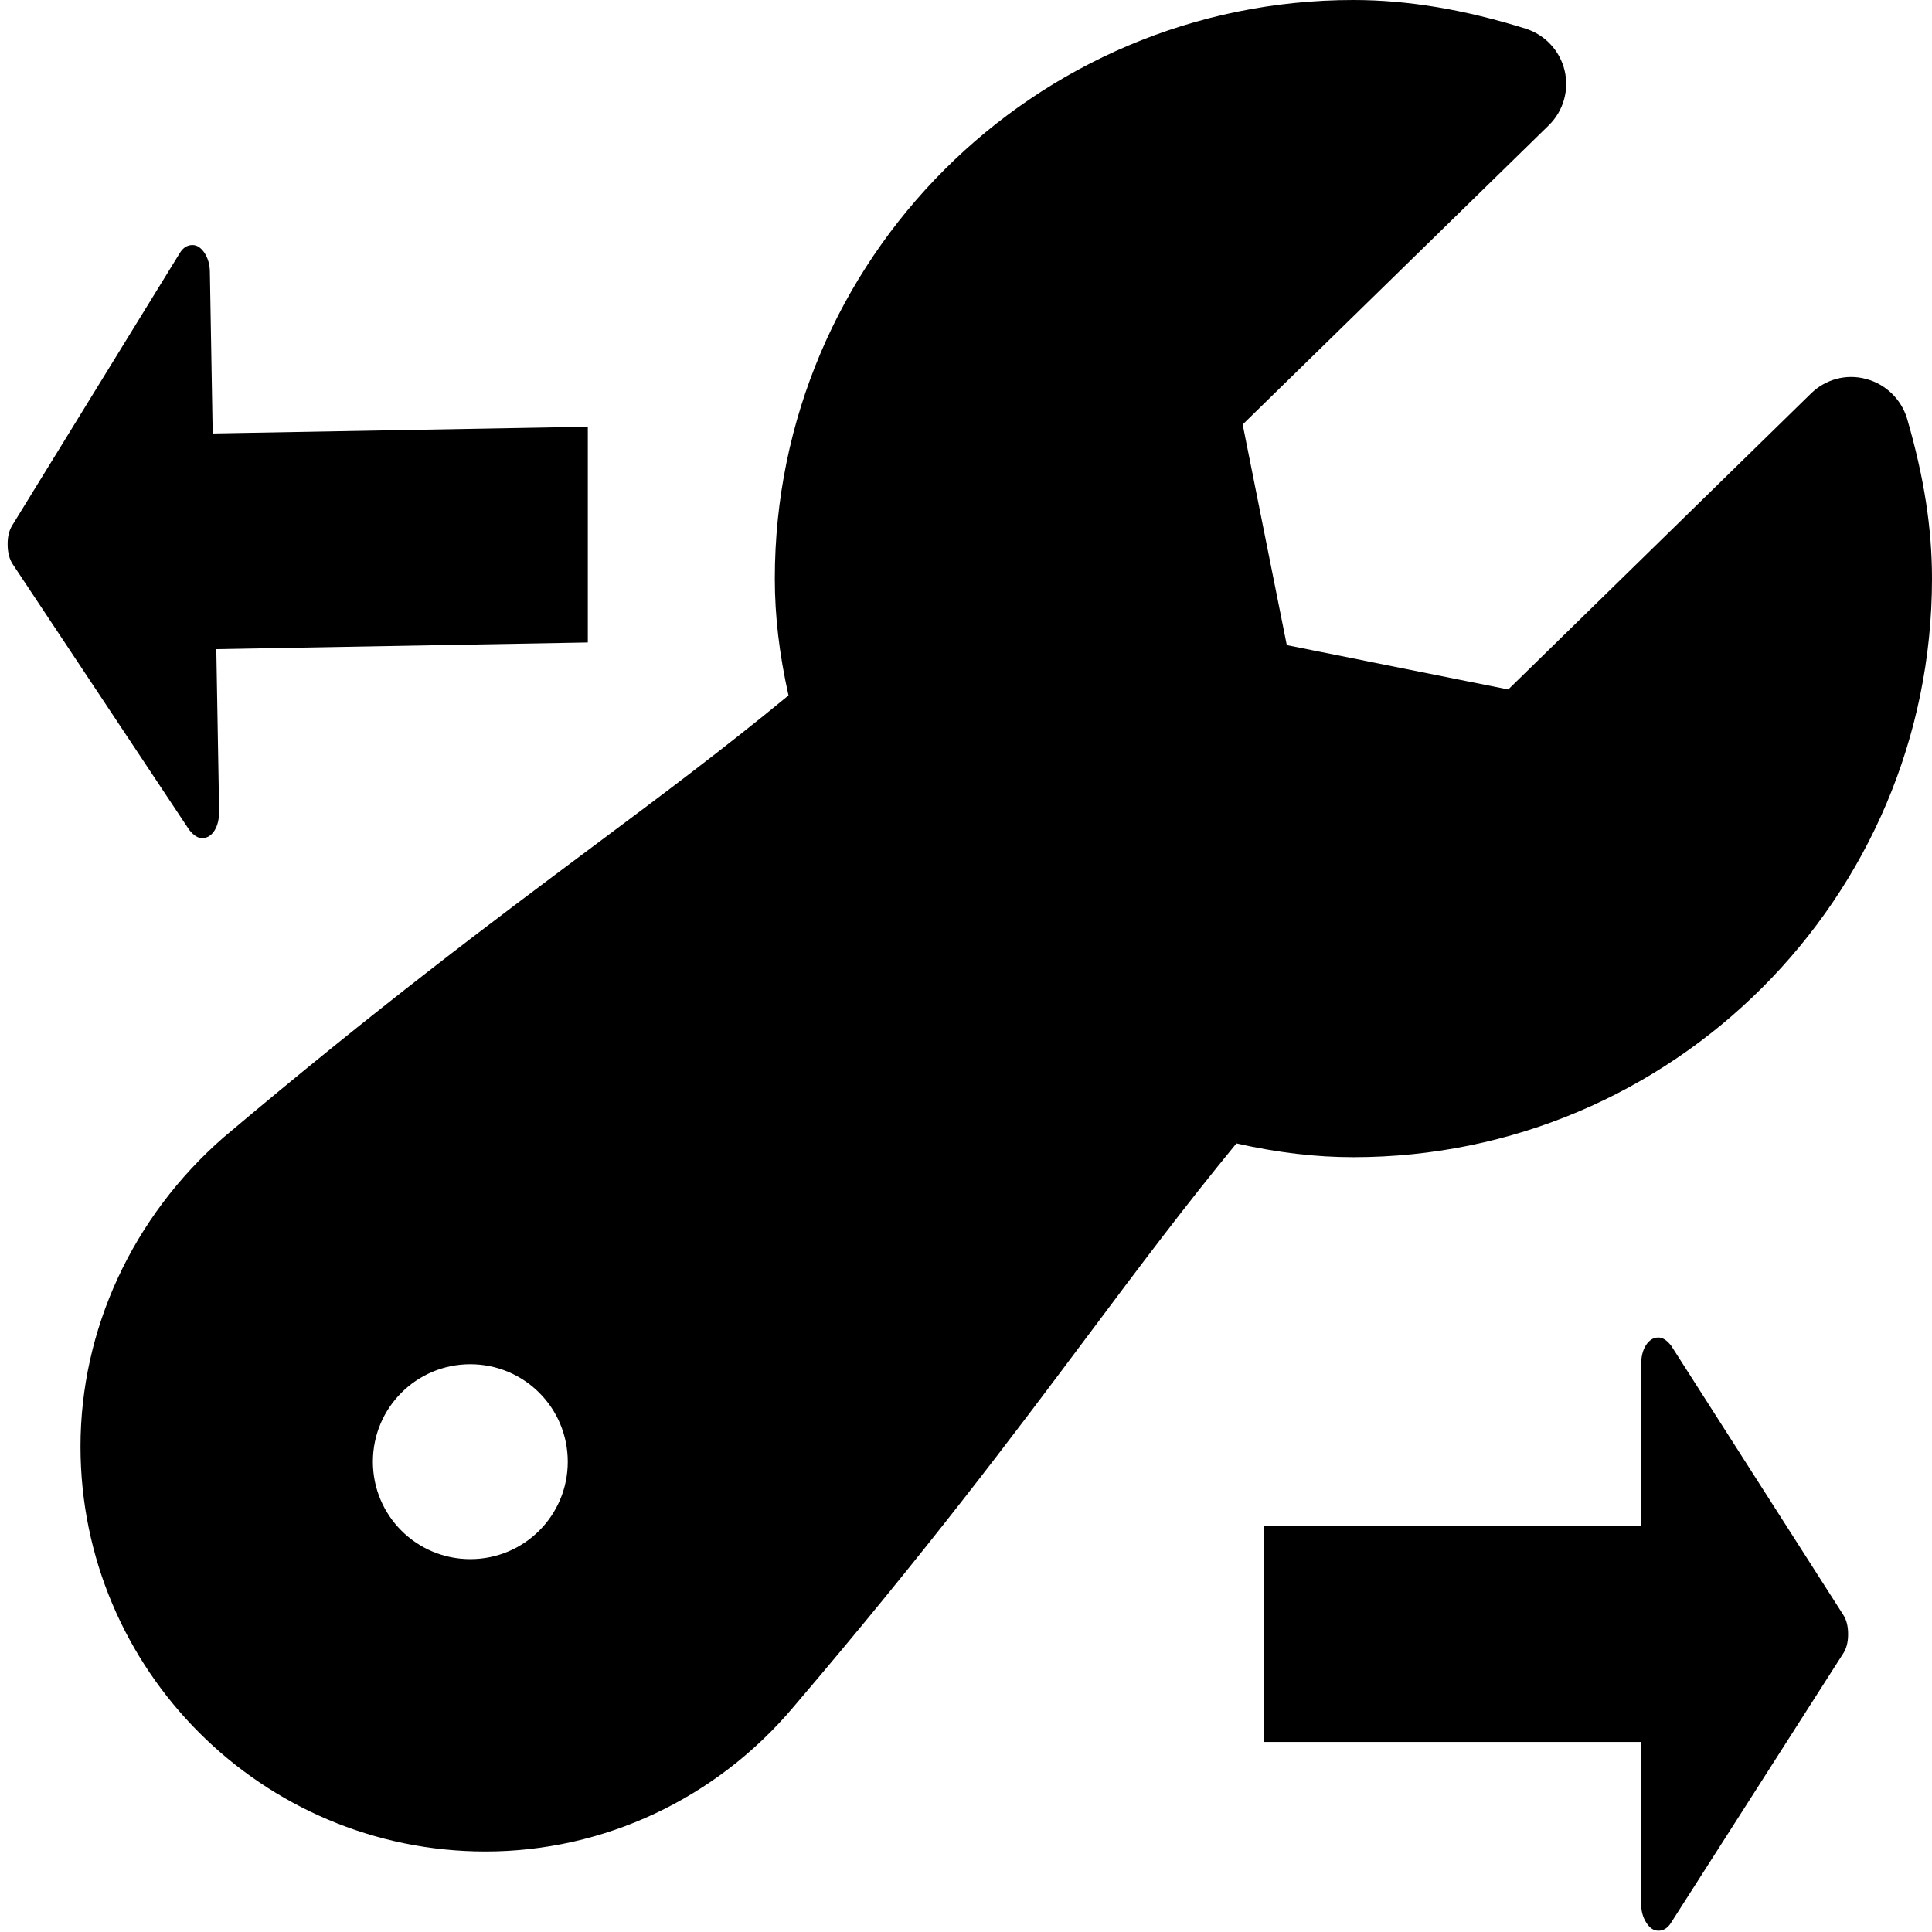<?xml version="1.0" encoding="UTF-8"?>
<svg width="24px" height="24px" viewBox="0 0 24 24" version="1.1" xmlns="http://www.w3.org/2000/svg" xmlns:xlink="http://www.w3.org/1999/xlink">
    <!-- Generator: Sketch 55.2 (78181) - https://sketchapp.com -->
    <title>aux task icon</title>
    <desc>Created with Sketch.</desc>
    <g id="aux-task-icon" stroke="none" stroke-width="1" fill="none" fill-rule="evenodd">
        <path d="M7.302,7.981 L2.687,8.064 L2.722,10.073 C2.723,10.171 2.705,10.251 2.666,10.315 C2.627,10.378 2.576,10.41 2.513,10.412 C2.46,10.413 2.406,10.379 2.351,10.31 L0.159,7.01 C0.118,6.948 0.096,6.868 0.095,6.77 C0.093,6.672 0.112,6.592 0.151,6.528 L2.235,3.141 C2.274,3.078 2.325,3.045 2.388,3.044 C2.446,3.043 2.496,3.076 2.54,3.141 C2.583,3.207 2.606,3.285 2.607,3.375 L2.642,5.385 L7.302,5.301 L7.302,7.981 Z M15.698,18.96 L20.387,18.96 L20.387,16.95 C20.387,16.853 20.407,16.772 20.447,16.71 C20.488,16.647 20.539,16.615 20.601,16.615 C20.655,16.615 20.709,16.65 20.762,16.72 L22.897,20.059 C22.938,20.122 22.958,20.202 22.958,20.3 C22.958,20.397 22.938,20.478 22.897,20.54 L20.755,23.89 C20.715,23.952 20.664,23.984 20.601,23.984 C20.543,23.984 20.493,23.951 20.451,23.884 C20.408,23.818 20.387,23.74 20.387,23.649 L20.387,21.639 L15.698,21.639 L15.698,18.96 Z M23.691,5.202 C23.902,5.93 24,6.559 24,7.188 C24,11.151 20.776,14.375 16.812,14.375 C16.348,14.375 15.877,14.32 15.359,14.204 C14.711,14.993 14.15,15.741 13.515,16.59 C12.576,17.845 11.51,19.267 9.858,21.203 C8.896,22.345 7.499,23 6.031,23 C3.257,23 1,20.743 1,17.969 C1,16.515 1.647,15.117 2.775,14.131 C4.697,12.508 6.106,11.457 7.349,10.528 C8.219,9.879 8.987,9.305 9.795,8.639 C9.68,8.122 9.625,7.652 9.625,7.188 C9.625,3.224 12.849,0 16.812,0 C17.49,0 18.19,0.118 18.953,0.356 C19.194,0.433 19.377,0.63 19.436,0.875 C19.495,1.121 19.42,1.38 19.239,1.557 L15.437,5.273 L15.985,8.014 L18.736,8.565 L22.496,4.889 C22.676,4.712 22.935,4.64 23.182,4.708 C23.426,4.772 23.619,4.961 23.691,5.202 Z M5.842,19.368 C6.512,19.368 7.053,18.827 7.053,18.158 C7.053,17.488 6.512,16.947 5.842,16.947 C5.173,16.947 4.632,17.488 4.632,18.158 C4.632,18.827 5.173,19.368 5.842,19.368 Z" id="Combined-Shape" fill="#000000" fill-rule="nonzero"></path>
    </g>
</svg>